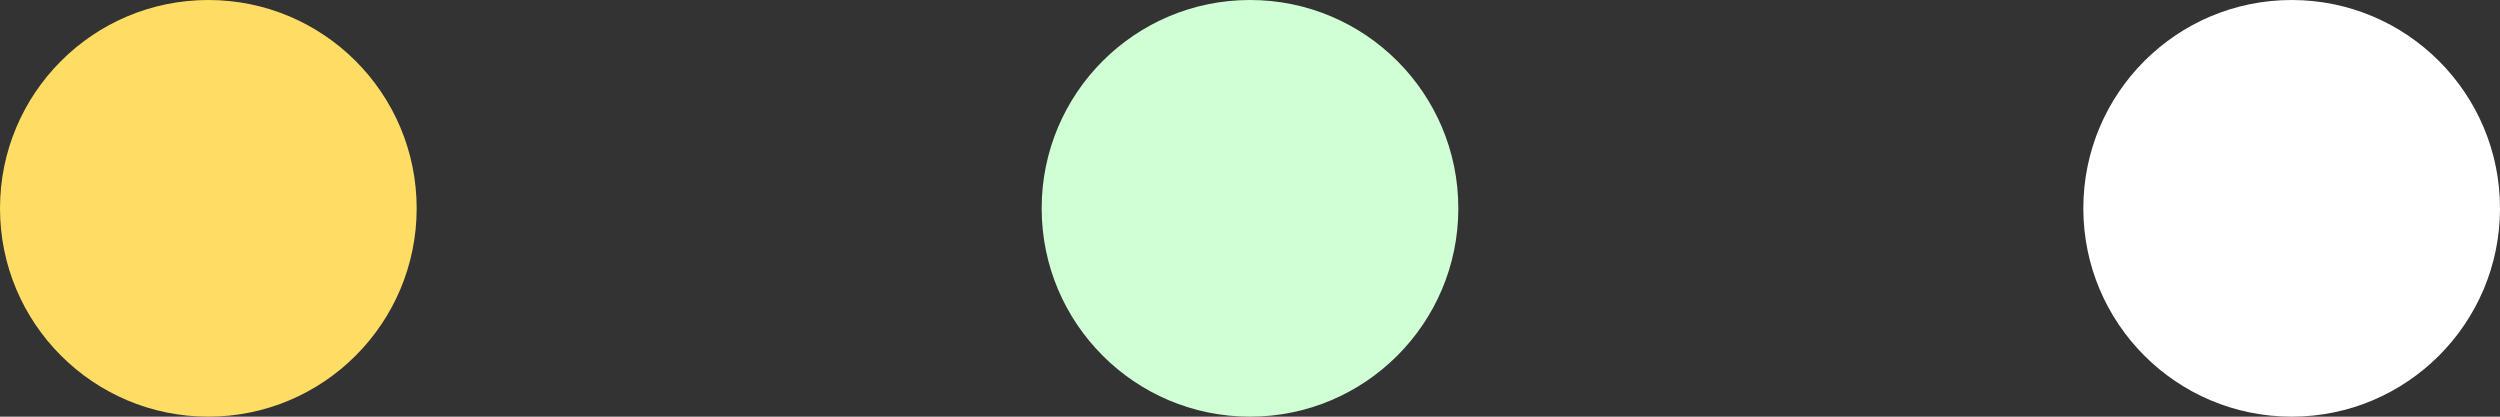 <svg xmlns="http://www.w3.org/2000/svg" viewBox="0 0 72 12"><rect x="0" y="0" width="72" height="12" fill="#333333" stroke="none"/><defs><style>.cls-1{fill:#ffdd64;}.cls-2{fill:#d1ffd5;}.cls-3{fill:#fff;}</style></defs><title>Circle_Colors</title><g id="Layer_2" data-name="Layer 2"><g id="Circle_Colors"><circle class="cls-1" cx="6" cy="6" r="6"/><circle class="cls-2" cx="36" cy="6" r="6"/><circle class="cls-3" cx="66" cy="6" r="6"/></g></g></svg>